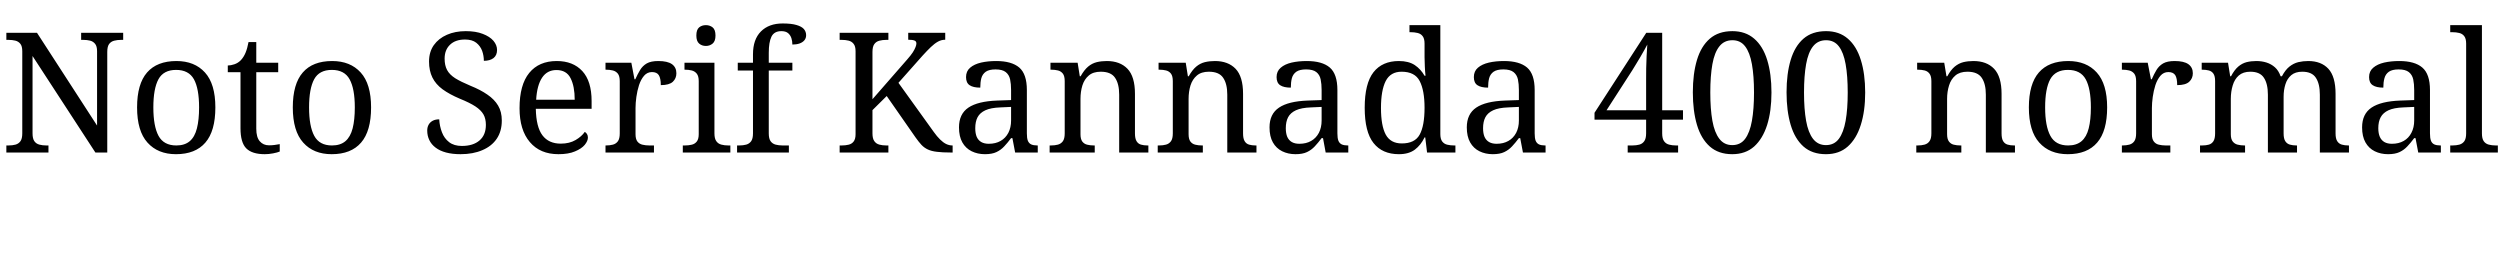 <svg xmlns="http://www.w3.org/2000/svg" xmlns:xlink="http://www.w3.org/1999/xlink" width="358.008" height="38.88"><path fill="black" d="M6.94 21.84L0.91 21.84L0.91 20.83L1.22 20.83Q1.78 20.83 2.22 20.71Q2.66 20.59 2.93 20.22Q3.19 19.85 3.19 19.10L3.19 19.10L3.19 7.34Q3.19 6.62 2.92 6.28Q2.64 5.93 2.20 5.82Q1.75 5.71 1.22 5.71L1.22 5.71L0.91 5.71L0.91 4.70L5.30 4.70L13.90 17.98L13.90 7.34Q13.90 6.62 13.62 6.28Q13.34 5.93 12.90 5.82Q12.46 5.71 11.93 5.71L11.93 5.71L11.62 5.71L11.62 4.70L17.64 4.70L17.64 5.71L17.33 5.71Q16.80 5.71 16.34 5.83Q15.89 5.95 15.62 6.31Q15.36 6.67 15.36 7.44L15.36 7.44L15.36 21.84L13.66 21.84L4.66 8.02L4.66 19.10Q4.66 19.85 4.92 20.22Q5.18 20.59 5.64 20.71Q6.10 20.83 6.62 20.83L6.62 20.83L6.94 20.83L6.94 21.84ZM25.20 22.08L25.20 22.08Q22.61 22.08 21.12 20.42Q19.63 18.77 19.63 15.38L19.63 15.38Q19.63 12.02 21.06 10.38Q22.49 8.74 25.27 8.74L25.27 8.74Q27.86 8.74 29.35 10.38Q30.84 12.02 30.84 15.38L30.84 15.38Q30.84 18.77 29.41 20.42Q27.98 22.08 25.20 22.08ZM25.25 20.83L25.25 20.83Q26.45 20.83 27.17 20.22Q27.89 19.61 28.20 18.38Q28.51 17.16 28.51 15.38L28.51 15.38Q28.51 12.70 27.77 11.35Q27.02 10.01 25.22 10.01L25.22 10.01Q23.42 10.01 22.69 11.35Q21.96 12.70 21.96 15.38L21.96 15.38Q21.96 18.07 22.70 19.45Q23.45 20.83 25.25 20.83ZM37.92 22.08L37.92 22.08Q36.10 22.08 35.27 21.25Q34.44 20.42 34.44 18.36L34.44 18.36L34.44 10.34L32.62 10.34L32.62 9.38Q33.05 9.38 33.58 9.20Q34.10 9.02 34.49 8.62L34.49 8.62Q34.90 8.18 35.16 7.56Q35.42 6.94 35.59 6.02L35.59 6.02L36.70 6.02L36.70 8.98L39.84 8.98L39.84 10.34L36.70 10.34L36.70 18.43Q36.70 19.66 37.20 20.23Q37.70 20.81 38.52 20.81L38.52 20.81Q38.95 20.81 39.31 20.76Q39.67 20.71 40.06 20.64L40.06 20.64L40.06 21.70Q39.74 21.84 39.12 21.96Q38.50 22.08 37.92 22.08ZM47.50 22.08L47.50 22.08Q44.90 22.08 43.42 20.42Q41.93 18.77 41.93 15.38L41.93 15.38Q41.93 12.02 43.36 10.38Q44.78 8.74 47.57 8.74L47.57 8.74Q50.16 8.74 51.65 10.38Q53.14 12.02 53.14 15.38L53.14 15.38Q53.14 18.77 51.71 20.42Q50.28 22.08 47.50 22.08ZM47.54 20.83L47.54 20.83Q48.74 20.83 49.46 20.22Q50.18 19.61 50.50 18.38Q50.81 17.16 50.81 15.38L50.81 15.38Q50.81 12.70 50.06 11.35Q49.32 10.01 47.52 10.01L47.52 10.01Q45.72 10.01 44.99 11.35Q44.26 12.70 44.26 15.38L44.26 15.38Q44.26 18.07 45.00 19.45Q45.74 20.83 47.54 20.83ZM65.95 22.08L65.95 22.08Q64.78 22.08 63.88 21.84Q62.98 21.60 62.38 21.14Q61.78 20.69 61.48 20.06Q61.18 19.44 61.18 18.70L61.18 18.70Q61.18 18.22 61.38 17.86Q61.58 17.50 61.97 17.29Q62.35 17.09 62.90 17.09L62.90 17.09Q62.95 18.07 63.29 18.95Q63.62 19.82 64.32 20.36Q65.02 20.90 66.14 20.90L66.14 20.90Q67.75 20.90 68.66 20.12Q69.58 19.34 69.58 17.88L69.58 17.88Q69.58 16.99 69.23 16.38Q68.88 15.77 68.08 15.24Q67.27 14.71 65.86 14.14L65.86 14.14Q64.37 13.51 63.38 12.79Q62.40 12.07 61.92 11.10Q61.44 10.13 61.44 8.81L61.44 8.81Q61.44 7.44 62.12 6.47Q62.81 5.50 64.00 4.98Q65.18 4.46 66.70 4.46L66.70 4.46Q68.14 4.46 69.13 4.85Q70.13 5.23 70.66 5.84Q71.18 6.46 71.18 7.15L71.18 7.15Q71.18 7.92 70.67 8.32Q70.15 8.71 69.29 8.71L69.29 8.71Q69.29 7.97 69.04 7.27Q68.78 6.58 68.20 6.12Q67.61 5.66 66.60 5.66L66.60 5.66Q65.21 5.66 64.44 6.41Q63.67 7.15 63.67 8.40L63.67 8.40Q63.67 9.36 64.02 10.02Q64.37 10.68 65.18 11.20Q66 11.71 67.39 12.29L67.39 12.29Q68.81 12.86 69.80 13.55Q70.80 14.23 71.33 15.12Q71.86 16.01 71.86 17.26L71.86 17.26Q71.86 18.79 71.14 19.86Q70.42 20.93 69.08 21.50Q67.75 22.08 65.95 22.08ZM79.97 22.08L79.97 22.08Q77.35 22.08 75.88 20.35Q74.40 18.62 74.40 15.50L74.40 15.50Q74.40 12.14 75.79 10.44Q77.18 8.74 79.73 8.74L79.73 8.74Q82.06 8.74 83.39 10.18Q84.72 11.62 84.72 14.47L84.72 14.47L84.72 15.58L76.73 15.58Q76.78 18.19 77.68 19.38Q78.58 20.57 80.30 20.57L80.30 20.57Q81.55 20.57 82.43 20.05Q83.30 19.54 83.74 18.89L83.74 18.89Q83.90 18.96 84.05 19.18Q84.19 19.39 84.19 19.70L84.19 19.70Q84.19 20.18 83.74 20.74Q83.28 21.29 82.34 21.68Q81.41 22.08 79.97 22.08ZM76.78 14.28L82.30 14.28Q82.30 12.36 81.71 11.20Q81.12 10.03 79.68 10.03L79.68 10.03Q78.36 10.03 77.63 11.12Q76.90 12.22 76.78 14.28L76.78 14.28ZM93.65 21.84L86.71 21.84L86.71 20.83L86.78 20.83Q87.34 20.83 87.78 20.71Q88.22 20.59 88.49 20.22Q88.75 19.85 88.75 19.10L88.75 19.10L88.75 11.62Q88.75 10.90 88.48 10.55Q88.20 10.20 87.76 10.09Q87.31 9.98 86.78 9.98L86.78 9.98L86.71 9.98L86.71 8.98L90.41 8.98L90.86 11.35L90.98 11.35Q91.30 10.63 91.66 10.03Q92.02 9.43 92.62 9.08Q93.22 8.74 94.27 8.74L94.27 8.74Q95.59 8.74 96.23 9.19Q96.86 9.65 96.86 10.49L96.86 10.49Q96.86 11.23 96.35 11.71Q95.83 12.19 94.63 12.19L94.63 12.19Q94.63 11.21 94.34 10.76Q94.06 10.32 93.36 10.32L93.36 10.32Q92.69 10.32 92.23 10.85Q91.78 11.38 91.51 12.19Q91.25 13.01 91.13 13.88Q91.01 14.76 91.01 15.46L91.01 15.46L91.01 19.22Q91.01 19.92 91.28 20.27Q91.56 20.62 92.00 20.72Q92.45 20.83 92.98 20.83L92.98 20.83L93.65 20.83L93.65 21.84ZM104.59 21.84L97.78 21.84L97.78 20.83L98.09 20.83Q98.62 20.83 99.06 20.72Q99.50 20.62 99.78 20.27Q100.06 19.92 100.06 19.22L100.06 19.22L100.06 11.62Q100.06 10.90 99.78 10.55Q99.50 10.20 99.06 10.09Q98.62 9.98 98.09 9.98L98.09 9.98L98.02 9.98L98.02 8.98L102.31 8.98L102.31 19.10Q102.31 19.85 102.58 20.22Q102.84 20.59 103.30 20.71Q103.75 20.83 104.28 20.83L104.28 20.83L104.59 20.83L104.59 21.84ZM101.09 6.58L101.09 6.58Q100.51 6.58 100.12 6.24Q99.72 5.90 99.72 5.09L99.72 5.09Q99.72 4.25 100.12 3.92Q100.51 3.60 101.09 3.60L101.09 3.60Q101.64 3.60 102.05 3.92Q102.46 4.25 102.46 5.09L102.46 5.09Q102.46 5.90 102.05 6.24Q101.64 6.58 101.09 6.58ZM112.97 21.84L105.55 21.84L105.55 20.83L105.86 20.83Q106.42 20.83 106.86 20.71Q107.30 20.59 107.57 20.22Q107.83 19.85 107.83 19.10L107.83 19.10L107.83 10.10L105.65 10.10L105.65 8.98L107.83 8.98L107.83 7.78Q107.83 5.64 108.97 4.50Q110.11 3.36 112.08 3.36L112.08 3.36Q113.33 3.36 114.06 3.58Q114.79 3.79 115.12 4.16Q115.44 4.54 115.44 5.04L115.44 5.04Q115.44 5.47 115.19 5.77Q114.94 6.07 114.49 6.23Q114.05 6.38 113.47 6.38L113.47 6.38Q113.47 5.90 113.33 5.46Q113.18 5.02 112.85 4.74Q112.51 4.46 111.89 4.46L111.89 4.46Q110.86 4.46 110.47 5.26Q110.09 6.05 110.09 7.56L110.09 7.56L110.09 8.98L113.47 8.98L113.47 10.10L110.09 10.10L110.09 19.10Q110.09 19.85 110.35 20.22Q110.62 20.59 111.07 20.71Q111.53 20.83 112.06 20.83L112.06 20.83L112.97 20.83L112.97 21.84ZM127.22 21.84L120.24 21.84L120.24 20.83L120.55 20.83Q121.08 20.83 121.52 20.72Q121.97 20.62 122.24 20.27Q122.52 19.92 122.52 19.22L122.52 19.22L122.52 7.34Q122.52 6.62 122.24 6.28Q121.97 5.93 121.52 5.82Q121.08 5.71 120.55 5.71L120.55 5.71L120.24 5.71L120.24 4.70L127.22 4.70L127.22 5.71L126.91 5.71Q126.38 5.71 125.93 5.83Q125.47 5.95 125.21 6.31Q124.94 6.67 124.94 7.44L124.94 7.44L124.94 14.21L129.91 8.52Q130.44 7.92 130.72 7.49Q130.99 7.06 131.11 6.74Q131.23 6.43 131.23 6.22L131.23 6.22Q131.23 5.90 130.94 5.80Q130.66 5.69 130.06 5.69L130.06 5.69L130.06 4.70L135.36 4.70L135.36 5.69Q134.81 5.69 134.32 5.96Q133.82 6.24 133.30 6.74Q132.77 7.25 132.14 7.94L132.14 7.94L128.66 11.86L133.73 18.91Q134.18 19.54 134.62 19.97Q135.05 20.40 135.49 20.62Q135.94 20.83 136.37 20.83L136.37 20.83L136.42 20.83L136.42 21.84L136.15 21.84Q134.95 21.84 134.17 21.74Q133.39 21.65 132.88 21.41Q132.36 21.17 131.96 20.75Q131.57 20.33 131.11 19.68L131.11 19.68L126.98 13.75L124.94 15.77L124.94 19.10Q124.94 19.85 125.21 20.22Q125.47 20.59 125.93 20.71Q126.38 20.83 126.91 20.83L126.91 20.83L127.22 20.83L127.22 21.84ZM141.05 22.08L141.05 22.08Q139.99 22.08 139.14 21.66Q138.29 21.24 137.81 20.39Q137.33 19.54 137.33 18.24L137.33 18.24Q137.33 16.32 138.68 15.41Q140.04 14.50 142.80 14.40L142.80 14.40L144.79 14.33L144.79 12.89Q144.79 12.02 144.65 11.36Q144.50 10.70 144.02 10.32Q143.54 9.94 142.56 9.94L142.56 9.94Q141.65 9.94 141.17 10.27Q140.69 10.61 140.53 11.20Q140.38 11.78 140.38 12.55L140.38 12.55Q139.37 12.55 138.85 12.20Q138.34 11.86 138.34 11.04L138.34 11.04Q138.34 10.20 138.92 9.70Q139.51 9.19 140.50 8.96Q141.48 8.74 142.66 8.74L142.66 8.74Q144.86 8.74 145.96 9.67Q147.05 10.61 147.05 12.89L147.05 12.89L147.05 19.10Q147.05 19.78 147.19 20.15Q147.34 20.52 147.67 20.68Q148.01 20.83 148.54 20.83L148.54 20.83L148.61 20.83L148.61 21.84L145.37 21.84L144.98 19.78L144.79 19.78Q144.29 20.45 143.81 20.96Q143.33 21.48 142.69 21.78Q142.06 22.08 141.05 22.08ZM141.60 20.59L141.60 20.59Q142.58 20.59 143.29 20.18Q144 19.78 144.40 19.02Q144.79 18.26 144.79 17.26L144.79 17.26L144.79 15.31L143.26 15.38Q141.89 15.43 141.11 15.79Q140.33 16.15 139.99 16.79Q139.66 17.42 139.66 18.36L139.66 18.36Q139.66 19.10 139.87 19.60Q140.09 20.09 140.52 20.34Q140.95 20.59 141.60 20.59ZM156.77 21.84L150.31 21.84L150.31 20.83L150.50 20.83Q151.06 20.83 151.50 20.71Q151.94 20.59 152.21 20.22Q152.47 19.85 152.47 19.10L152.47 19.10L152.47 11.62Q152.47 10.90 152.21 10.55Q151.94 10.20 151.51 10.09Q151.08 9.98 150.55 9.98L150.55 9.98L150.43 9.98L150.43 8.98L154.32 8.98L154.63 10.92L154.75 10.92Q155.26 10.01 155.82 9.54Q156.38 9.07 157.06 8.90Q157.73 8.74 158.50 8.74L158.50 8.74Q160.39 8.74 161.46 9.85Q162.53 10.97 162.53 13.44L162.53 13.44L162.53 19.10Q162.53 19.85 162.76 20.22Q162.98 20.59 163.39 20.71Q163.80 20.83 164.33 20.83L164.33 20.83L164.45 20.83L164.45 21.84L160.27 21.84L160.27 13.56Q160.27 12 159.68 11.14Q159.10 10.27 157.63 10.27L157.63 10.27Q156.55 10.27 155.92 10.81Q155.28 11.35 155.00 12.24Q154.73 13.13 154.73 14.16L154.73 14.16L154.73 19.22Q154.73 19.92 154.99 20.27Q155.26 20.62 155.69 20.72Q156.12 20.83 156.65 20.83L156.65 20.83L156.77 20.83L156.77 21.84ZM172.25 21.84L165.79 21.84L165.79 20.83L165.98 20.83Q166.54 20.83 166.98 20.71Q167.42 20.59 167.69 20.22Q167.95 19.85 167.95 19.10L167.95 19.10L167.95 11.62Q167.95 10.90 167.69 10.55Q167.42 10.20 166.99 10.09Q166.56 9.98 166.03 9.98L166.03 9.98L165.91 9.98L165.91 8.98L169.80 8.98L170.11 10.92L170.23 10.92Q170.74 10.01 171.30 9.54Q171.86 9.07 172.54 8.90Q173.21 8.74 173.98 8.74L173.98 8.74Q175.87 8.74 176.94 9.85Q178.01 10.97 178.01 13.44L178.01 13.44L178.01 19.10Q178.01 19.85 178.24 20.22Q178.46 20.59 178.87 20.71Q179.28 20.83 179.81 20.83L179.81 20.83L179.93 20.83L179.93 21.84L175.75 21.84L175.75 13.56Q175.75 12 175.16 11.14Q174.58 10.27 173.11 10.27L173.11 10.27Q172.03 10.27 171.40 10.81Q170.76 11.35 170.48 12.24Q170.21 13.13 170.21 14.16L170.21 14.16L170.21 19.22Q170.21 19.92 170.47 20.27Q170.74 20.62 171.17 20.72Q171.60 20.83 172.13 20.83L172.13 20.83L172.25 20.83L172.25 21.84ZM185.52 22.08L185.52 22.08Q184.46 22.08 183.61 21.66Q182.76 21.24 182.28 20.39Q181.80 19.54 181.80 18.24L181.80 18.24Q181.80 16.32 183.16 15.41Q184.51 14.50 187.27 14.40L187.27 14.40L189.26 14.33L189.26 12.89Q189.26 12.02 189.12 11.36Q188.98 10.70 188.50 10.32Q188.02 9.94 187.03 9.94L187.03 9.94Q186.12 9.94 185.64 10.27Q185.16 10.61 185.00 11.20Q184.85 11.78 184.85 12.55L184.85 12.55Q183.84 12.55 183.32 12.20Q182.81 11.86 182.81 11.04L182.81 11.04Q182.81 10.20 183.40 9.70Q183.98 9.19 184.97 8.96Q185.95 8.74 187.13 8.74L187.13 8.74Q189.34 8.74 190.43 9.67Q191.52 10.61 191.52 12.89L191.52 12.89L191.52 19.10Q191.52 19.78 191.66 20.15Q191.81 20.52 192.14 20.68Q192.48 20.83 193.01 20.83L193.01 20.83L193.08 20.83L193.08 21.84L189.84 21.84L189.46 19.78L189.26 19.78Q188.76 20.45 188.28 20.96Q187.80 21.48 187.16 21.78Q186.53 22.08 185.52 22.08ZM186.07 20.59L186.07 20.59Q187.06 20.59 187.76 20.18Q188.47 19.78 188.87 19.02Q189.26 18.26 189.26 17.26L189.26 17.26L189.26 15.31L187.73 15.38Q186.36 15.43 185.58 15.79Q184.80 16.15 184.46 16.79Q184.13 17.42 184.13 18.36L184.13 18.36Q184.13 19.10 184.34 19.60Q184.56 20.09 184.99 20.34Q185.42 20.59 186.07 20.59ZM200.33 22.08L200.33 22.08Q197.95 22.08 196.69 20.48Q195.43 18.89 195.43 15.43L195.43 15.43Q195.43 11.95 196.69 10.34Q197.95 8.74 200.33 8.74L200.33 8.74Q201.72 8.74 202.60 9.32Q203.47 9.91 204.00 10.85L204.00 10.85L204.14 10.85Q204.07 10.25 204.04 9.52Q204.00 8.78 204.00 8.21L204.00 8.21L204.00 6.24Q204.00 5.52 203.72 5.17Q203.45 4.82 203.00 4.72Q202.56 4.61 202.03 4.61L202.03 4.61L201.84 4.61L201.84 3.60L206.26 3.60L206.26 19.20Q206.26 19.90 206.53 20.26Q206.81 20.62 207.25 20.72Q207.70 20.83 208.22 20.83L208.22 20.83L208.42 20.83L208.42 21.84L204.36 21.84L204.10 19.68L204.00 19.68Q203.47 20.78 202.61 21.43Q201.74 22.08 200.33 22.08ZM200.74 20.54L200.74 20.54Q202.61 20.54 203.30 19.28Q204.00 18.02 204.00 15.43L204.00 15.43Q204.00 12.94 203.30 11.60Q202.61 10.27 200.71 10.27L200.71 10.27Q199.13 10.27 198.44 11.60Q197.76 12.94 197.76 15.46L197.76 15.46Q197.76 18 198.44 19.27Q199.13 20.54 200.74 20.54ZM213.77 22.08L213.77 22.08Q212.71 22.08 211.86 21.66Q211.01 21.24 210.53 20.39Q210.05 19.54 210.05 18.24L210.05 18.24Q210.05 16.32 211.40 15.41Q212.76 14.50 215.52 14.40L215.52 14.40L217.51 14.33L217.51 12.89Q217.51 12.02 217.37 11.36Q217.22 10.70 216.74 10.32Q216.26 9.94 215.28 9.94L215.28 9.94Q214.37 9.94 213.89 10.27Q213.41 10.61 213.25 11.20Q213.10 11.78 213.10 12.55L213.10 12.55Q212.09 12.55 211.57 12.20Q211.06 11.86 211.06 11.04L211.06 11.04Q211.06 10.20 211.64 9.70Q212.23 9.19 213.22 8.96Q214.20 8.74 215.38 8.74L215.38 8.74Q217.58 8.74 218.68 9.67Q219.77 10.61 219.77 12.89L219.77 12.89L219.77 19.10Q219.77 19.78 219.91 20.15Q220.06 20.52 220.39 20.68Q220.73 20.83 221.26 20.83L221.26 20.83L221.33 20.83L221.33 21.84L218.09 21.84L217.70 19.78L217.51 19.78Q217.01 20.45 216.53 20.96Q216.05 21.48 215.41 21.78Q214.78 22.08 213.77 22.08ZM214.32 20.59L214.32 20.59Q215.30 20.59 216.01 20.18Q216.72 19.78 217.12 19.02Q217.51 18.26 217.51 17.26L217.51 17.26L217.51 15.31L215.98 15.38Q214.61 15.43 213.83 15.79Q213.05 16.15 212.71 16.79Q212.38 17.42 212.38 18.36L212.38 18.36Q212.38 19.10 212.59 19.60Q212.81 20.09 213.24 20.34Q213.67 20.59 214.32 20.59ZM240.31 21.84L233.09 21.84L233.09 20.83L233.76 20.83Q234.31 20.83 234.76 20.71Q235.20 20.59 235.46 20.22Q235.73 19.85 235.73 19.10L235.73 19.10L235.73 17.14L228.34 17.14L228.34 16.15L235.75 4.70L238.03 4.70L238.03 15.79L241.01 15.79L241.01 17.14L238.03 17.14L238.03 19.10Q238.03 19.85 238.30 20.22Q238.56 20.59 239.02 20.71Q239.47 20.83 240.00 20.83L240.00 20.83L240.31 20.83L240.31 21.84ZM233.74 10.08L230.06 15.79L235.73 15.79L235.73 11.35Q235.73 10.66 235.74 9.78Q235.75 8.90 235.80 8.02Q235.85 7.13 235.90 6.38L235.90 6.38Q235.78 6.62 235.51 7.10Q235.25 7.58 234.91 8.15Q234.58 8.71 234.26 9.23Q233.95 9.74 233.74 10.08L233.74 10.08ZM248.06 22.08L248.06 22.08Q246.10 22.08 244.85 20.98Q243.60 19.87 243.01 17.88Q242.42 15.89 242.42 13.22L242.42 13.22Q242.42 10.56 243.01 8.59Q243.60 6.62 244.85 5.54Q246.10 4.46 248.09 4.46L248.09 4.46Q249.96 4.46 251.21 5.54Q252.46 6.62 253.07 8.60Q253.68 10.58 253.68 13.25L253.68 13.25Q253.68 15.91 253.06 17.89Q252.43 19.87 251.20 20.98Q249.96 22.08 248.06 22.08ZM248.06 20.78L248.06 20.78Q249.24 20.78 249.91 19.88Q250.58 18.98 250.88 17.30Q251.18 15.62 251.18 13.25L251.18 13.25Q251.18 10.87 250.88 9.19Q250.58 7.51 249.91 6.64Q249.24 5.76 248.09 5.76L248.09 5.76Q246.91 5.76 246.22 6.64Q245.52 7.51 245.22 9.19Q244.92 10.87 244.92 13.25L244.92 13.25Q244.92 15.62 245.22 17.30Q245.52 18.98 246.22 19.88Q246.91 20.78 248.06 20.78ZM261.48 22.08L261.48 22.08Q259.51 22.08 258.26 20.98Q257.02 19.87 256.43 17.88Q255.84 15.89 255.84 13.22L255.84 13.22Q255.84 10.56 256.43 8.59Q257.02 6.62 258.26 5.54Q259.51 4.46 261.50 4.46L261.50 4.46Q263.38 4.46 264.62 5.54Q265.87 6.62 266.48 8.60Q267.10 10.58 267.10 13.25L267.10 13.25Q267.10 15.91 266.47 17.89Q265.85 19.87 264.61 20.98Q263.38 22.08 261.48 22.08ZM261.48 20.78L261.48 20.78Q262.66 20.78 263.33 19.88Q264.00 18.98 264.30 17.30Q264.60 15.62 264.60 13.25L264.60 13.25Q264.60 10.87 264.30 9.19Q264.00 7.51 263.33 6.64Q262.66 5.76 261.50 5.76L261.50 5.76Q260.33 5.76 259.63 6.64Q258.94 7.51 258.64 9.19Q258.34 10.87 258.34 13.25L258.34 13.25Q258.34 15.62 258.64 17.30Q258.94 18.98 259.63 19.88Q260.33 20.78 261.48 20.78ZM280.87 21.84L274.42 21.84L274.42 20.83L274.61 20.83Q275.16 20.83 275.60 20.71Q276.05 20.59 276.31 20.22Q276.58 19.85 276.58 19.10L276.58 19.10L276.58 11.62Q276.58 10.90 276.31 10.55Q276.05 10.20 275.62 10.09Q275.18 9.98 274.66 9.98L274.66 9.98L274.54 9.98L274.54 8.98L278.42 8.98L278.74 10.92L278.86 10.92Q279.36 10.01 279.92 9.54Q280.49 9.07 281.16 8.90Q281.83 8.74 282.60 8.74L282.60 8.74Q284.50 8.74 285.56 9.85Q286.63 10.97 286.63 13.44L286.63 13.44L286.63 19.10Q286.63 19.85 286.86 20.22Q287.09 20.59 287.50 20.71Q287.90 20.83 288.43 20.83L288.43 20.83L288.55 20.83L288.55 21.84L284.38 21.84L284.38 13.56Q284.38 12 283.79 11.14Q283.20 10.27 281.74 10.27L281.74 10.27Q280.66 10.27 280.02 10.81Q279.38 11.35 279.11 12.24Q278.83 13.13 278.83 14.16L278.83 14.16L278.83 19.22Q278.83 19.92 279.10 20.27Q279.36 20.62 279.79 20.72Q280.22 20.83 280.75 20.83L280.75 20.83L280.87 20.83L280.87 21.84ZM296.11 22.08L296.11 22.08Q293.52 22.08 292.03 20.42Q290.54 18.77 290.54 15.38L290.54 15.38Q290.54 12.02 291.97 10.38Q293.40 8.74 296.18 8.74L296.18 8.74Q298.78 8.74 300.26 10.38Q301.75 12.02 301.75 15.38L301.75 15.38Q301.75 18.77 300.32 20.42Q298.90 22.08 296.11 22.08ZM296.16 20.83L296.16 20.83Q297.36 20.83 298.08 20.22Q298.80 19.61 299.11 18.38Q299.42 17.16 299.42 15.38L299.42 15.38Q299.42 12.70 298.68 11.35Q297.94 10.01 296.14 10.01L296.14 10.01Q294.34 10.01 293.60 11.35Q292.87 12.70 292.87 15.38L292.87 15.38Q292.87 18.07 293.62 19.45Q294.36 20.83 296.16 20.83ZM310.80 21.84L303.86 21.84L303.86 20.83L303.94 20.83Q304.49 20.83 304.93 20.71Q305.38 20.59 305.64 20.22Q305.90 19.85 305.90 19.10L305.90 19.10L305.90 11.62Q305.90 10.90 305.63 10.55Q305.35 10.20 304.91 10.09Q304.46 9.98 303.94 9.98L303.94 9.98L303.86 9.98L303.86 8.98L307.56 8.98L308.02 11.35L308.14 11.35Q308.45 10.63 308.81 10.03Q309.17 9.43 309.77 9.08Q310.37 8.74 311.42 8.74L311.42 8.74Q312.74 8.74 313.38 9.19Q314.02 9.65 314.02 10.49L314.02 10.49Q314.02 11.23 313.50 11.71Q312.98 12.19 311.78 12.19L311.78 12.19Q311.78 11.21 311.50 10.76Q311.21 10.32 310.51 10.32L310.51 10.32Q309.84 10.32 309.38 10.85Q308.93 11.38 308.66 12.19Q308.40 13.01 308.28 13.88Q308.16 14.76 308.16 15.46L308.16 15.46L308.16 19.22Q308.16 19.92 308.44 20.27Q308.71 20.62 309.16 20.72Q309.60 20.83 310.13 20.83L310.13 20.83L310.80 20.83L310.80 21.84ZM321.50 21.84L315.05 21.84L315.05 20.83L315.36 20.83Q315.91 20.83 316.32 20.71Q316.73 20.59 316.97 20.22Q317.21 19.85 317.21 19.10L317.21 19.10L317.21 11.62Q317.21 10.90 316.97 10.55Q316.73 10.20 316.31 10.09Q315.89 9.98 315.36 9.98L315.36 9.98L315.29 9.98L315.29 8.98L319.06 8.98L319.37 10.92L319.49 10.92Q319.97 10.01 320.52 9.54Q321.07 9.07 321.72 8.90Q322.37 8.74 323.11 8.74L323.11 8.74Q323.88 8.74 324.56 8.95Q325.25 9.17 325.78 9.64Q326.30 10.10 326.59 10.92L326.59 10.92L326.78 10.92Q327.26 10.01 327.85 9.54Q328.44 9.07 329.12 8.90Q329.81 8.74 330.55 8.74L330.55 8.74Q332.40 8.74 333.43 9.85Q334.46 10.97 334.46 13.44L334.46 13.44L334.46 19.10Q334.46 19.85 334.70 20.22Q334.94 20.59 335.36 20.71Q335.78 20.83 336.31 20.83L336.31 20.83L336.38 20.83L336.38 21.84L332.21 21.84L332.21 13.56Q332.21 12 331.64 11.14Q331.08 10.27 329.69 10.27L329.69 10.27Q328.70 10.27 328.12 10.76Q327.53 11.26 327.28 12.07Q327.02 12.89 327.02 13.85L327.02 13.85L327.02 19.10Q327.02 19.85 327.26 20.22Q327.50 20.59 327.92 20.71Q328.34 20.83 328.87 20.83L328.87 20.83L328.94 20.83L328.94 21.84L324.77 21.84L324.77 13.56Q324.77 12 324.20 11.14Q323.64 10.27 322.25 10.27L322.25 10.27Q321.22 10.27 320.60 10.81Q319.99 11.35 319.73 12.24Q319.46 13.13 319.46 14.16L319.46 14.16L319.46 19.22Q319.46 19.92 319.74 20.27Q320.02 20.62 320.46 20.72Q320.90 20.83 321.43 20.83L321.43 20.83L321.50 20.83L321.50 21.84ZM341.98 22.08L341.98 22.08Q340.92 22.08 340.07 21.66Q339.22 21.24 338.74 20.39Q338.26 19.54 338.26 18.24L338.26 18.24Q338.26 16.32 339.61 15.41Q340.97 14.50 343.73 14.40L343.73 14.40L345.72 14.33L345.72 12.89Q345.72 12.02 345.58 11.36Q345.43 10.70 344.95 10.32Q344.47 9.94 343.49 9.94L343.49 9.94Q342.58 9.94 342.10 10.27Q341.62 10.61 341.46 11.20Q341.30 11.78 341.30 12.55L341.30 12.55Q340.30 12.55 339.78 12.20Q339.26 11.86 339.26 11.04L339.26 11.04Q339.26 10.20 339.85 9.70Q340.44 9.19 341.42 8.96Q342.41 8.74 343.58 8.74L343.58 8.74Q345.79 8.74 346.88 9.67Q347.98 10.61 347.98 12.89L347.98 12.89L347.98 19.10Q347.98 19.78 348.12 20.15Q348.26 20.52 348.60 20.68Q348.94 20.83 349.46 20.83L349.46 20.83L349.54 20.83L349.54 21.84L346.30 21.84L345.91 19.78L345.72 19.78Q345.22 20.45 344.74 20.96Q344.26 21.48 343.62 21.78Q342.98 22.08 341.98 22.08ZM342.53 20.59L342.53 20.59Q343.51 20.59 344.22 20.18Q344.93 19.78 345.32 19.02Q345.72 18.26 345.72 17.26L345.72 17.26L345.72 15.31L344.18 15.38Q342.82 15.43 342.04 15.79Q341.26 16.15 340.92 16.79Q340.58 17.42 340.58 18.36L340.58 18.36Q340.58 19.10 340.80 19.60Q341.02 20.09 341.45 20.34Q341.88 20.59 342.53 20.59ZM357.70 21.84L350.88 21.84L350.88 20.83L351.19 20.83Q351.74 20.83 352.19 20.71Q352.63 20.59 352.90 20.22Q353.16 19.85 353.16 19.10L353.16 19.10L353.16 6.24Q353.16 5.52 352.88 5.17Q352.61 4.82 352.16 4.72Q351.72 4.61 351.19 4.61L351.19 4.61L350.88 4.61L350.88 3.60L355.42 3.60L355.42 19.10Q355.42 19.85 355.68 20.22Q355.94 20.59 356.40 20.71Q356.86 20.83 357.38 20.83L357.38 20.83L357.70 20.83L357.70 21.84Z"/></svg>